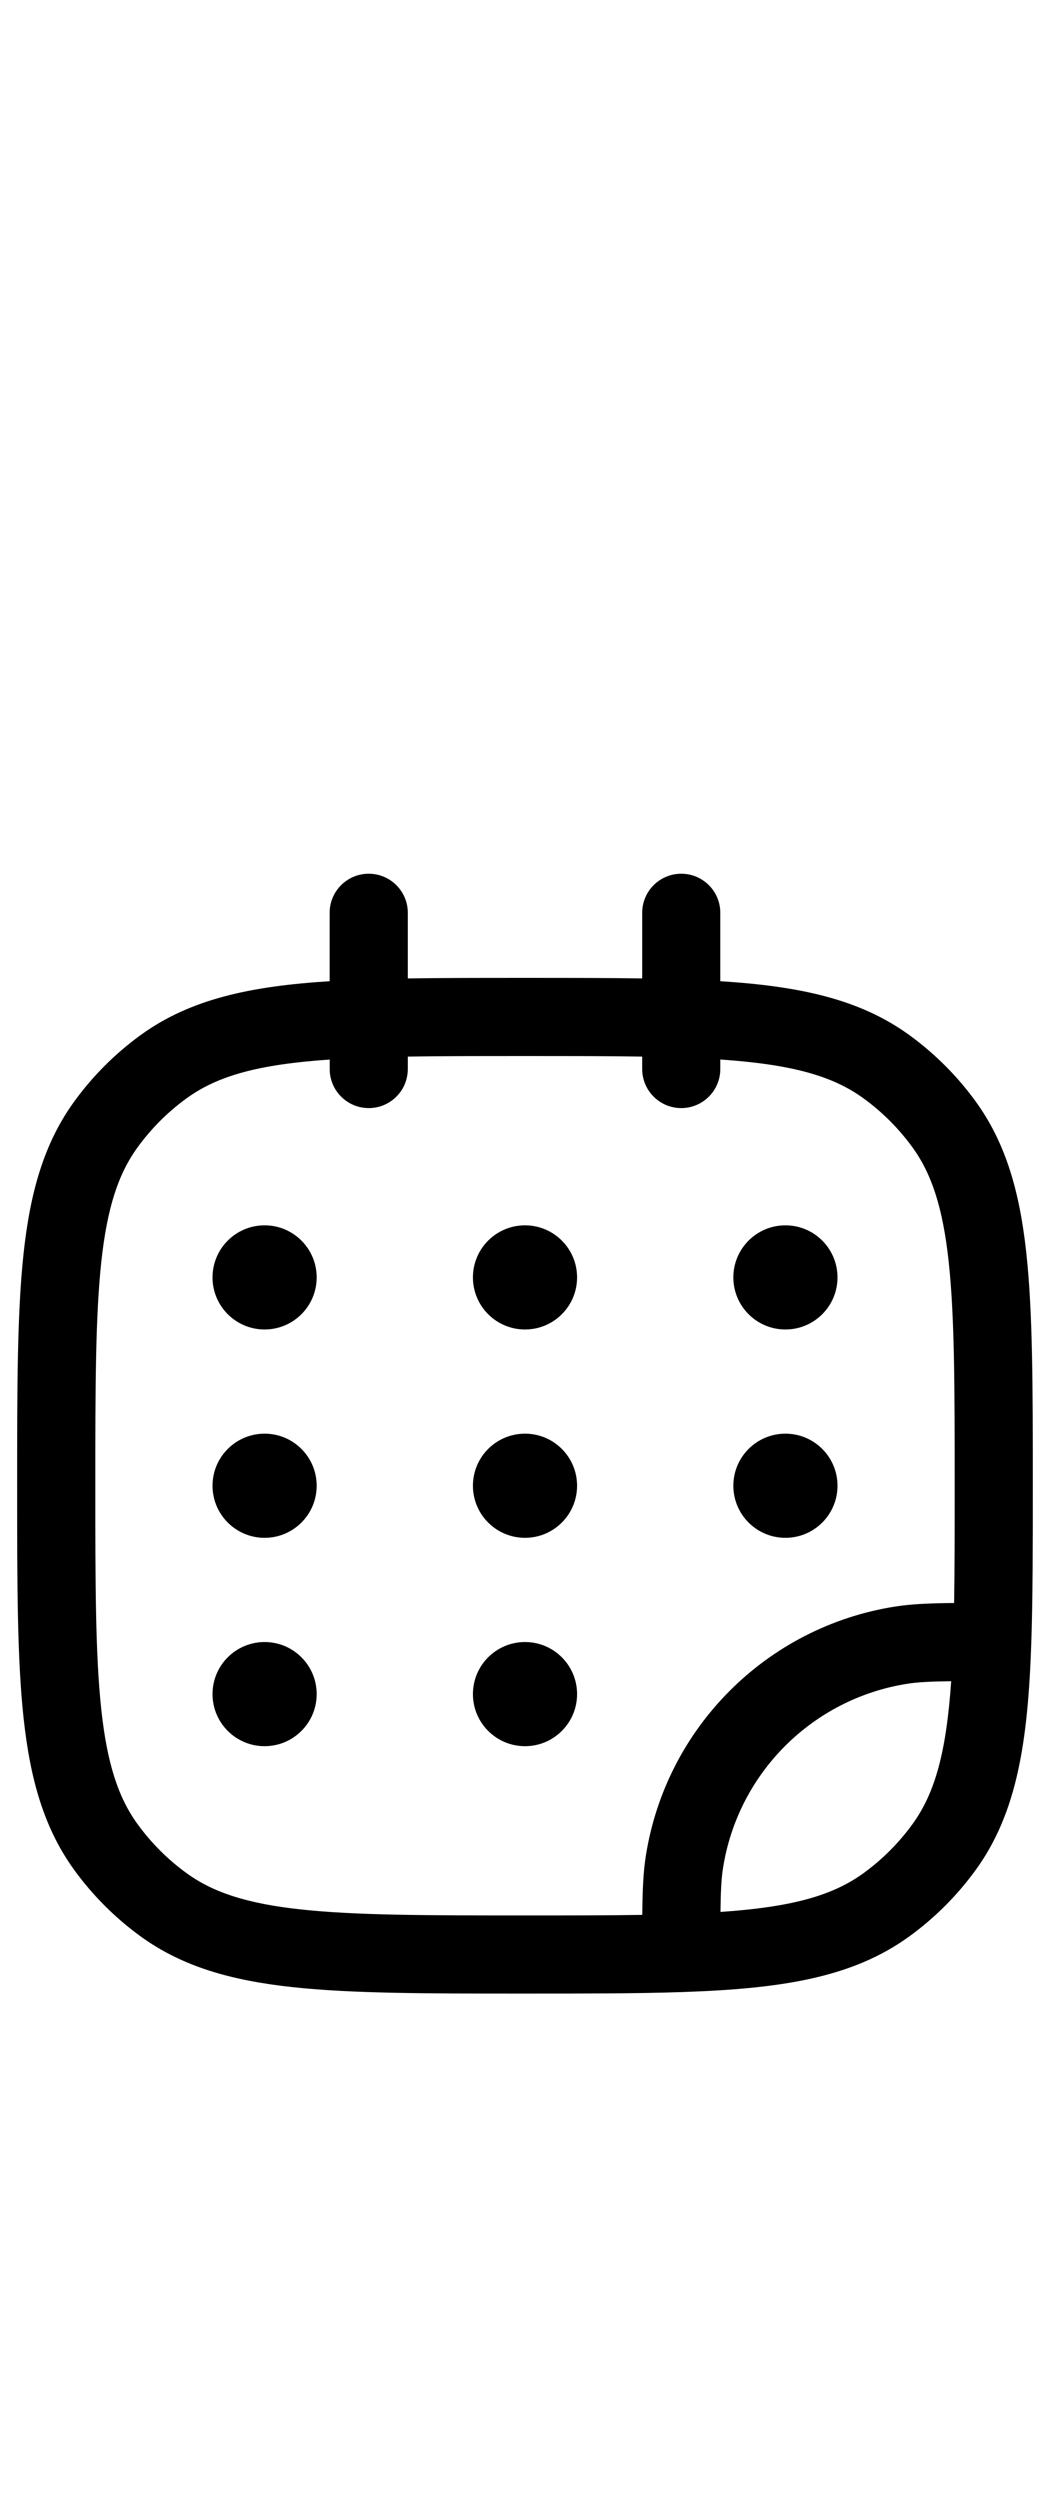 <svg width="42" height="100" viewBox="0 0 42 100" fill="none" xmlns="http://www.w3.org/2000/svg">
<path fill-rule="evenodd" clip-rule="evenodd" d="M14.75,34.947c0.863,0 1.562,0.7 1.562,1.562v2.626c1.394,-0.022 2.943,-0.022 4.665,-0.022h0.046c1.721,0 3.27,0 4.665,0.022v-2.626c0,-0.863 0.7,-1.562 1.562,-1.562c0.863,0 1.562,0.7 1.562,1.562v2.737c3.15,0.198 5.57,0.708 7.562,2.155c1.017,0.739 1.911,1.633 2.65,2.65c1.22,1.68 1.767,3.647 2.03,6.075c0.258,2.379 0.258,5.379 0.258,9.205v0.118c0,2.416 0,4.494 -0.061,6.28c-0.134,3.903 -0.556,6.772 -2.227,9.071c-0.739,1.017 -1.633,1.911 -2.65,2.65c-2.299,1.671 -5.168,2.093 -9.071,2.227c-1.786,0.061 -3.864,0.061 -6.281,0.061h-0.117c-3.826,0 -6.825,0 -9.205,-0.258c-2.428,-0.263 -4.396,-0.81 -6.076,-2.03c-1.017,-0.739 -1.911,-1.633 -2.65,-2.65c-1.22,-1.68 -1.767,-3.647 -2.03,-6.075c-0.258,-2.38 -0.258,-5.379 -0.258,-9.205v-0.189c-0,-3.826 -0,-6.825 0.258,-9.205c0.263,-2.428 0.81,-4.396 2.03,-6.075c0.739,-1.017 1.633,-1.911 2.65,-2.65c1.992,-1.448 4.412,-1.958 7.562,-2.155v-2.737c0,-0.863 0.7,-1.562 1.562,-1.562zM13.188,42.379c-2.838,0.195 -4.475,0.643 -5.725,1.551c-0.752,0.546 -1.413,1.207 -1.959,1.959c-0.769,1.058 -1.217,2.413 -1.451,4.575c-0.237,2.192 -0.24,5.022 -0.24,8.962c0,3.941 0.002,6.771 0.24,8.962c0.234,2.162 0.682,3.517 1.451,4.575c0.546,0.752 1.207,1.413 1.959,1.959c1.058,0.769 2.413,1.217 4.575,1.451c2.192,0.237 5.022,0.24 8.962,0.24c1.767,0 3.316,-0 4.691,-0.023c0.009,-0.989 0.04,-1.717 0.144,-2.372c0.812,-5.126 4.832,-9.146 9.958,-9.958c0.655,-0.104 1.383,-0.135 2.372,-0.144c0.022,-1.375 0.022,-2.924 0.022,-4.691c0,-3.941 -0.002,-6.771 -0.24,-8.962c-0.234,-2.162 -0.682,-3.517 -1.451,-4.575c-0.546,-0.752 -1.207,-1.413 -1.959,-1.959c-1.25,-0.908 -2.888,-1.356 -5.725,-1.551v0.381c0,0.863 -0.7,1.562 -1.562,1.562c-0.863,0 -1.562,-0.7 -1.562,-1.562v-0.498c-1.374,-0.022 -2.922,-0.022 -4.688,-0.022c-1.766,0 -3.313,0 -4.688,0.022v0.498c0,0.863 -0.7,1.562 -1.562,1.562c-0.863,0 -1.562,-0.7 -1.562,-1.562zM38.047,67.245c-0.844,0.01 -1.338,0.035 -1.765,0.103c-3.789,0.6 -6.76,3.571 -7.36,7.36c-0.068,0.427 -0.093,0.922 -0.103,1.765c2.834,-0.195 4.471,-0.643 5.719,-1.55c0.752,-0.546 1.413,-1.207 1.959,-1.959c0.907,-1.249 1.355,-2.885 1.55,-5.719z" fill="black"/>
<path d="M12.667,51.093c0,1.151 -0.933,2.083 -2.083,2.083c-1.151,0 -2.083,-0.933 -2.083,-2.083c0,-1.151 0.933,-2.083 2.083,-2.083c1.151,0 2.083,0.933 2.083,2.083z" fill="black"/>
<path d="M12.667,59.426c0,1.151 -0.933,2.083 -2.083,2.083c-1.151,0 -2.083,-0.933 -2.083,-2.083c0,-1.151 0.933,-2.083 2.083,-2.083c1.151,0 2.083,0.933 2.083,2.083z" fill="black"/>
<path d="M23.083,51.093c0,1.151 -0.933,2.083 -2.083,2.083c-1.151,0 -2.083,-0.933 -2.083,-2.083c0,-1.151 0.933,-2.083 2.083,-2.083c1.151,0 2.083,0.933 2.083,2.083z" fill="black"/>
<path d="M23.083,59.426c0,1.151 -0.933,2.083 -2.083,2.083c-1.151,0 -2.083,-0.933 -2.083,-2.083c0,-1.151 0.933,-2.083 2.083,-2.083c1.151,0 2.083,0.933 2.083,2.083z" fill="black"/>
<path d="M23.083,67.76c0,1.151 -0.933,2.083 -2.083,2.083c-1.151,0 -2.083,-0.933 -2.083,-2.083c0,-1.151 0.933,-2.083 2.083,-2.083c1.151,0 2.083,0.933 2.083,2.083z" fill="black"/>
<path d="M33.5,51.093c0,1.151 -0.933,2.083 -2.083,2.083c-1.151,0 -2.083,-0.933 -2.083,-2.083c0,-1.151 0.933,-2.083 2.083,-2.083c1.151,0 2.083,0.933 2.083,2.083z" fill="black"/>
<path d="M33.5,59.426c0,1.151 -0.933,2.083 -2.083,2.083c-1.151,0 -2.083,-0.933 -2.083,-2.083c0,-1.151 0.933,-2.083 2.083,-2.083c1.151,0 2.083,0.933 2.083,2.083z" fill="black"/>
<path d="M12.667,67.76c0,1.151 -0.933,2.083 -2.083,2.083c-1.151,0 -2.083,-0.933 -2.083,-2.083c0,-1.151 0.933,-2.083 2.083,-2.083c1.151,0 2.083,0.933 2.083,2.083z" fill="black"/>
</svg>

